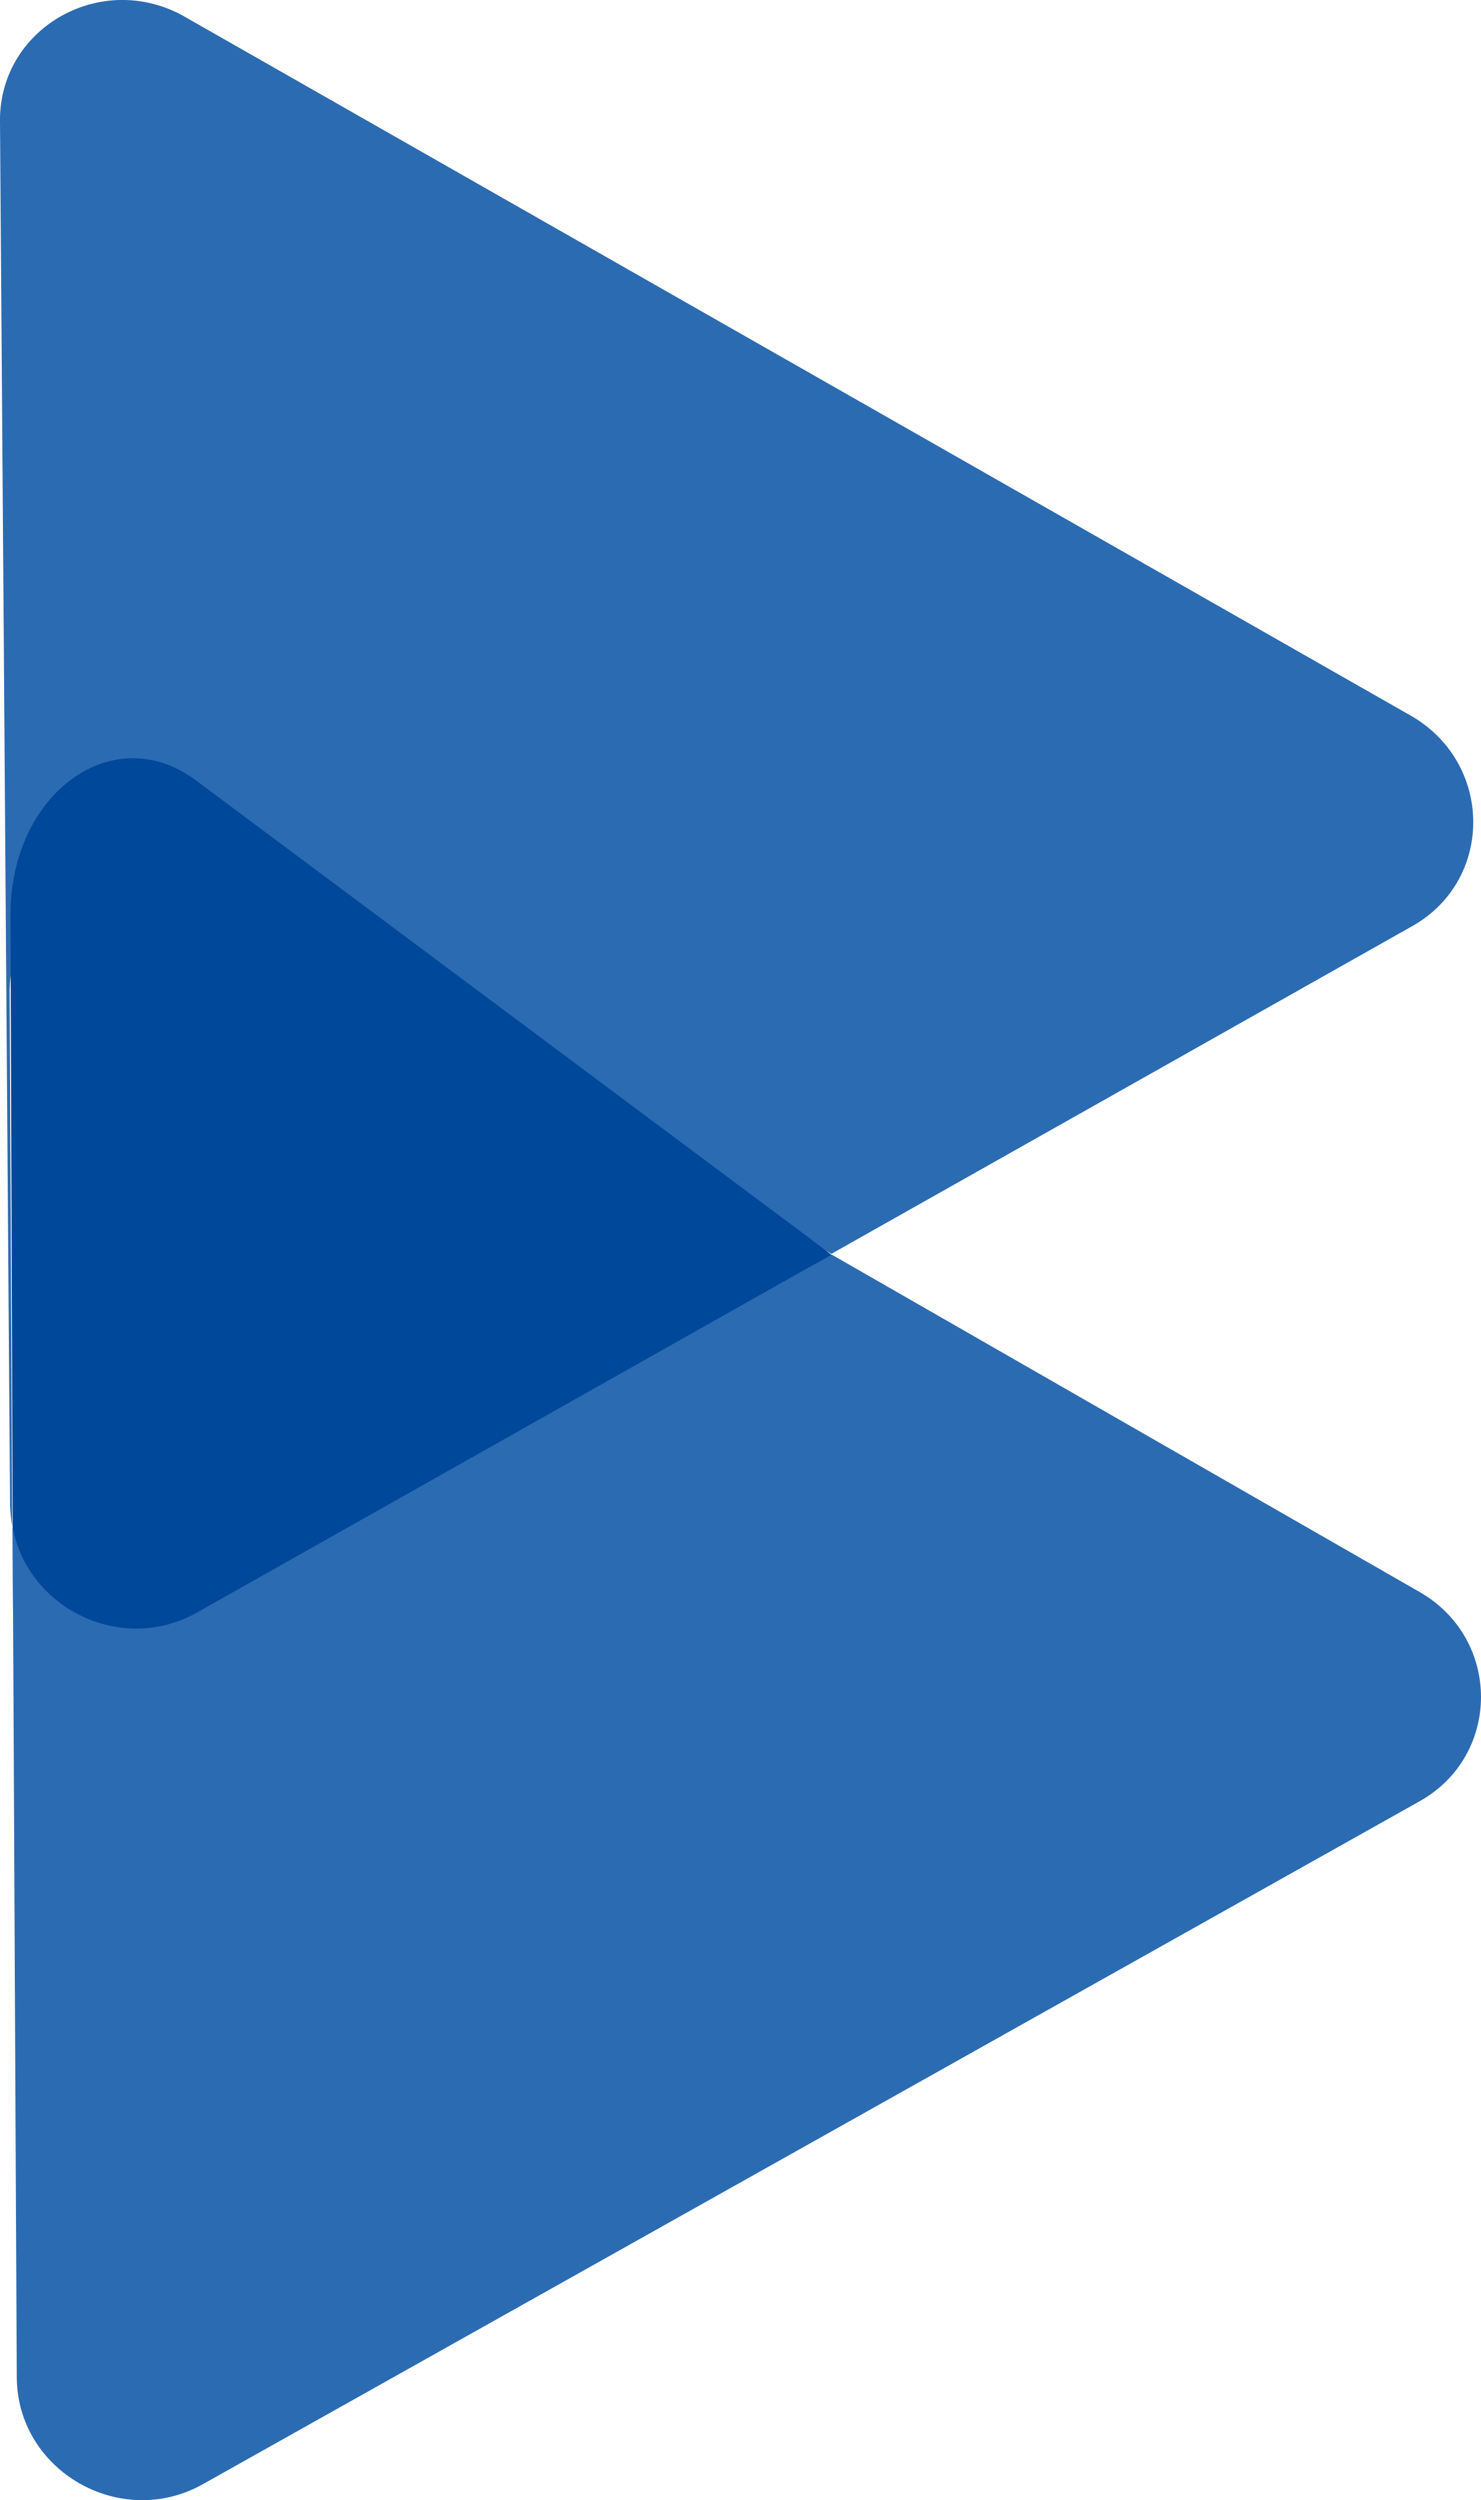 <svg id="Layer_1" data-name="Layer 1" xmlns="http://www.w3.org/2000/svg" viewBox="0 0 353.24 596.03"><title>BlueCode</title><path d="M577.2,220.8,438.7,298.9l-5.9-3.4L286.9,211.8c-19.7-11.3-44.3,2.5-44.2,24.8l.6,127.2a38.7,38.7,0,0,1-.5-4.9l-1.2-165-1.2-165C240.2,6.6,264.7-7.3,284.5,4L430.7,87.3l146.2,83.3C596.6,181.9,596.8,209.8,577.2,220.8Z" transform="translate(-240.4 0.01)" style="fill:#2b6bb2"/><path d="M438.8,299.2l-6.5,4.7L287.5,410.2c-18.1,13.3-40.6-1.4-44-26.6l-.6-165.4c-.1-29,24.4-46.9,44.2-32.2L433,294.8Z" transform="translate(-240.4 0.01)" style="fill:#00489a"/><path d="M579,429.4,433.9,510.8,288.8,592.2c-19.6,11-44.3-3.1-44.4-25.5l-.8-165-.2-37.8c3.4,19.4,25.9,30.7,44,20.5l144.9-81.7,6.5-3.6,140,80.3C598.5,390.5,598.6,418.4,579,429.4Z" transform="translate(-240.4 0.01)" style="fill:#2b6bb2"/></svg>